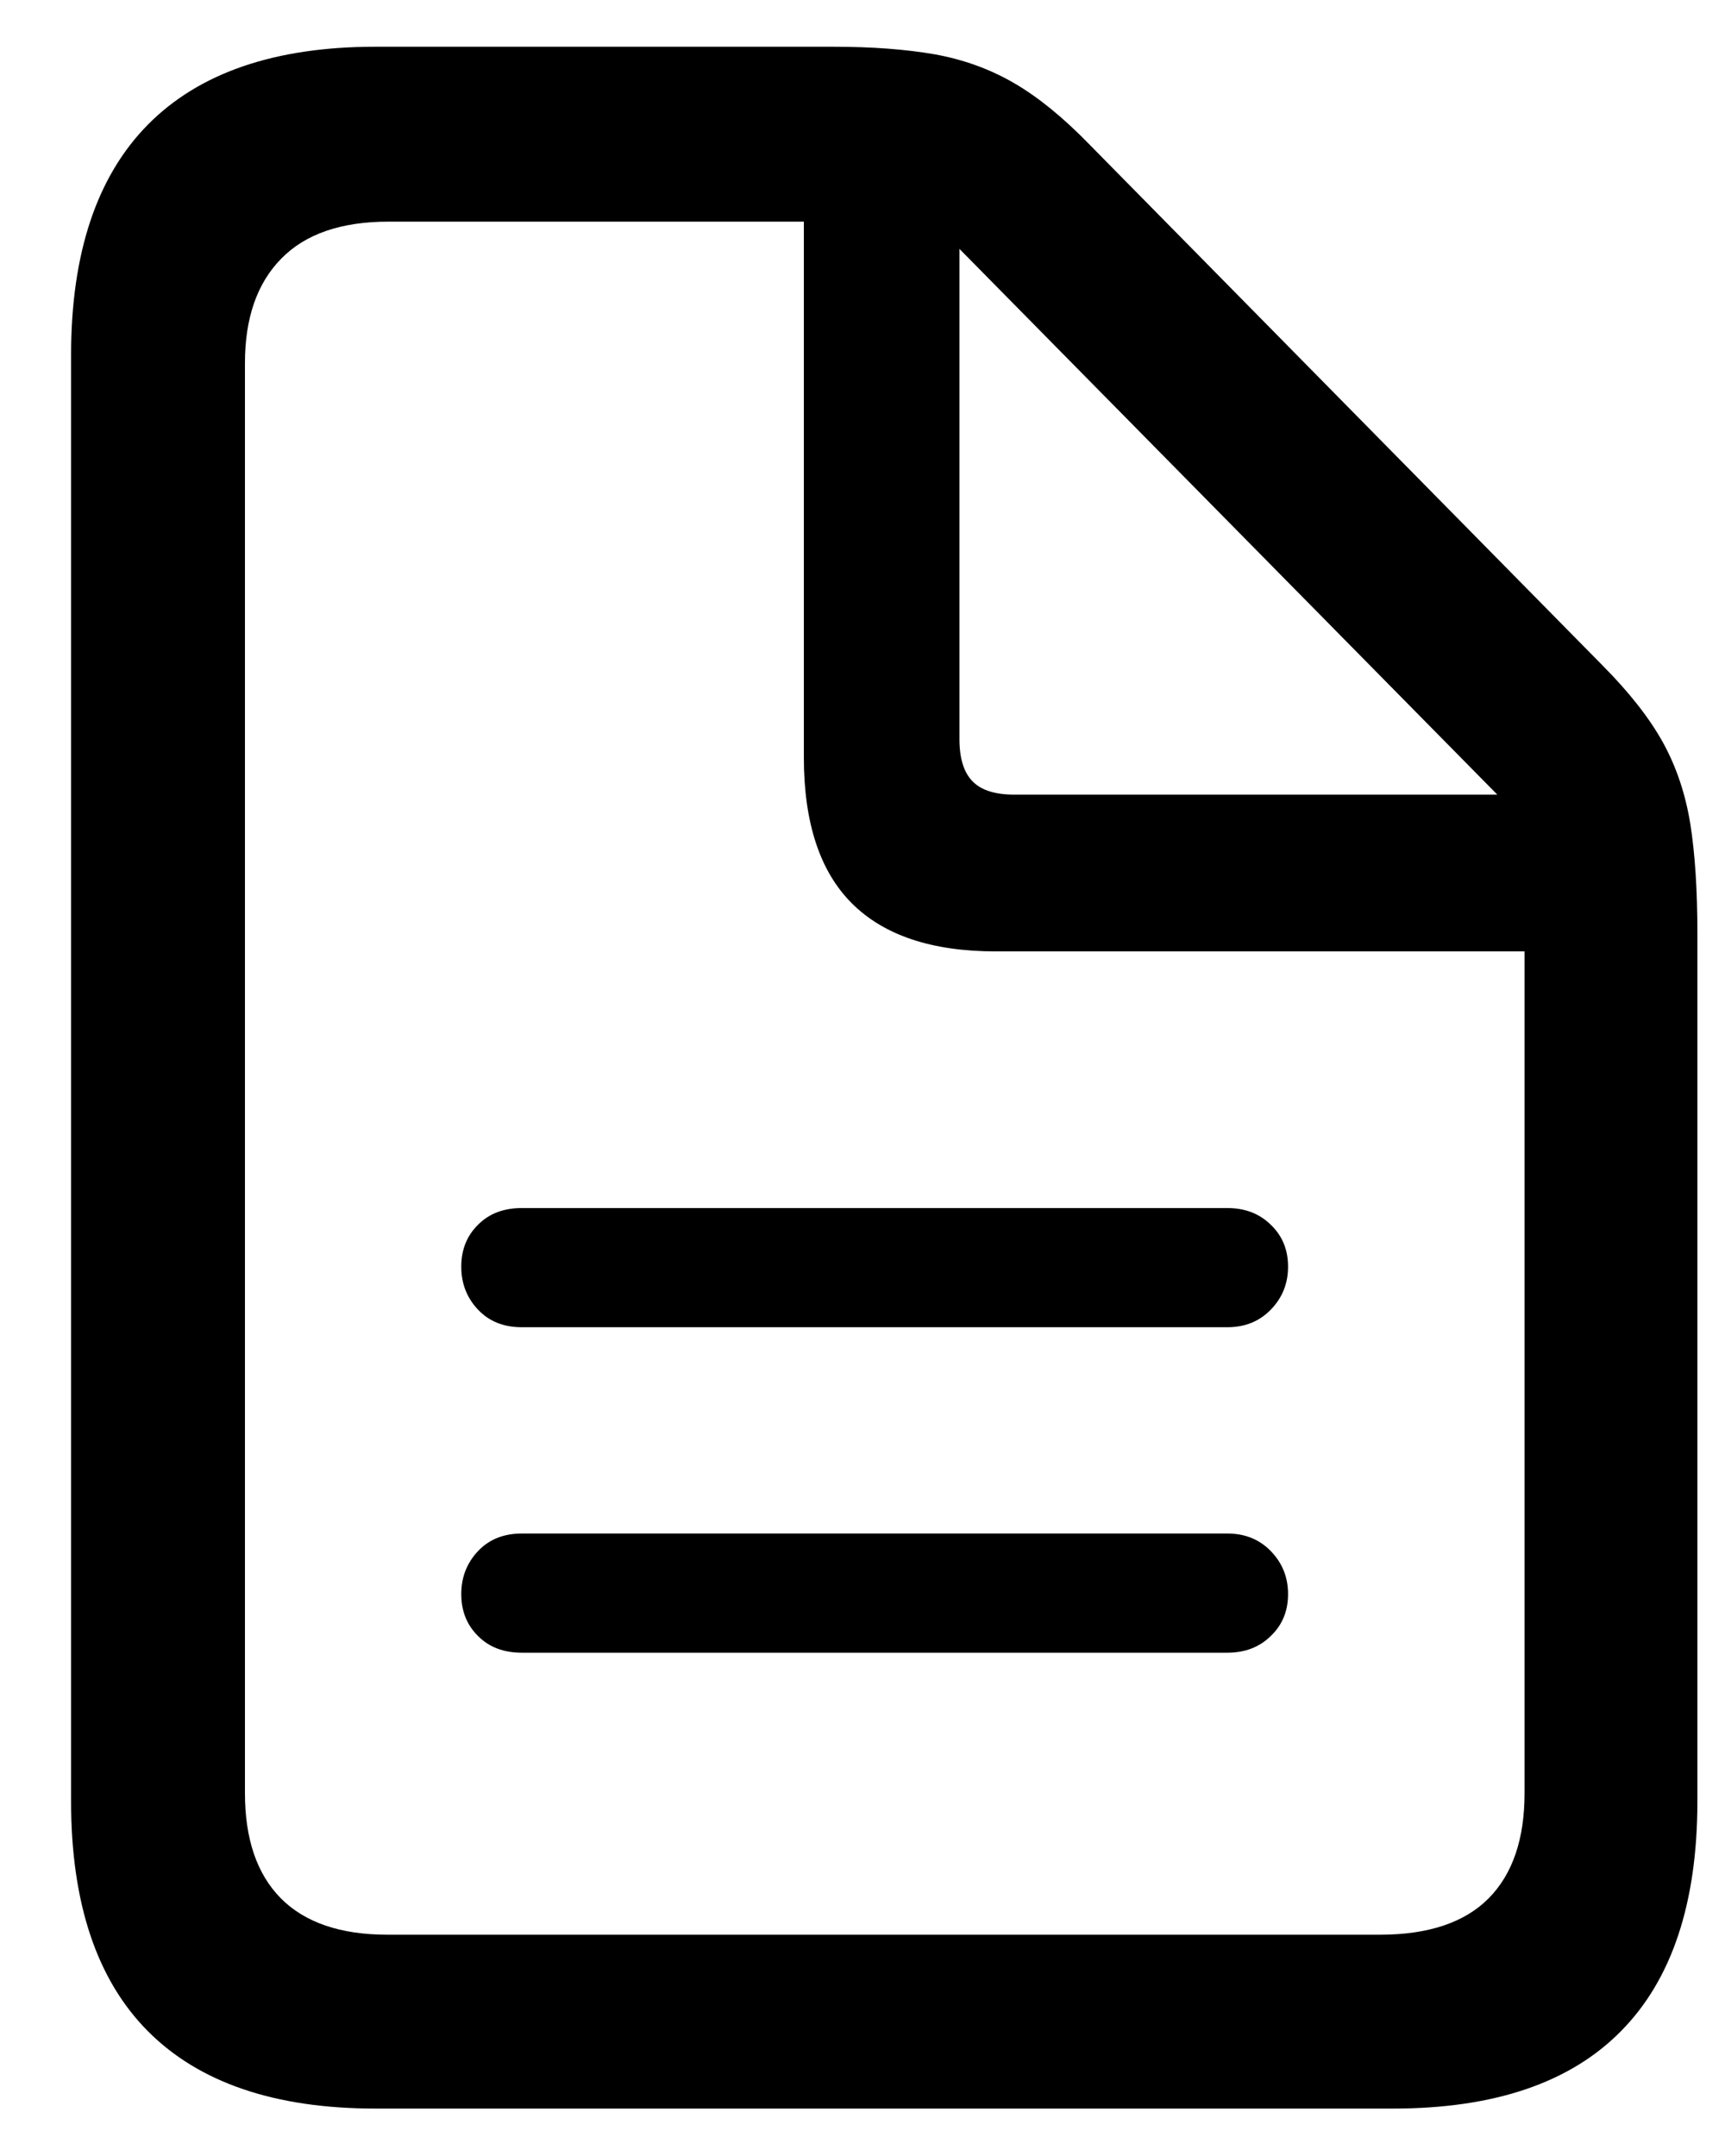 <?xml version="1.0" encoding="UTF-8"?>
<svg width="0.8em" height="1em" viewBox="0 0 10 12" version="1.1" xmlns="http://www.w3.org/2000/svg" xmlns:xlink="http://www.w3.org/1999/xlink">
    <title>􀈿</title>
    <g id="Page-1" stroke="none" stroke-width="1" fill="none" fill-rule="evenodd">
        <path d="M8.076,11.975 C8.662,11.975 9.103,11.825 9.397,11.526 C9.692,11.228 9.84,10.783 9.84,10.193 L9.84,5.16 C9.84,4.91 9.826,4.699 9.799,4.527 C9.771,4.355 9.719,4.198 9.641,4.056 C9.562,3.913 9.445,3.764 9.289,3.607 L6.312,0.584 C6.164,0.432 6.02,0.314 5.879,0.232 C5.738,0.15 5.585,0.095 5.419,0.065 C5.253,0.036 5.057,0.021 4.83,0.021 L2.176,0.021 C1.594,0.021 1.154,0.172 0.857,0.473 C0.561,0.773 0.412,1.219 0.412,1.809 L0.412,10.193 C0.412,10.783 0.561,11.228 0.857,11.526 C1.154,11.825 1.594,11.975 2.176,11.975 L8.076,11.975 Z M8,10.967 L2.246,10.967 C1.973,10.967 1.767,10.896 1.628,10.756 C1.489,10.615 1.42,10.412 1.42,10.146 L1.42,1.855 C1.42,1.594 1.49,1.392 1.631,1.249 C1.771,1.106 1.979,1.035 2.252,1.035 L4.66,1.035 L4.66,4.141 C4.66,4.52 4.753,4.802 4.938,4.987 C5.124,5.173 5.402,5.266 5.773,5.266 L8.838,5.266 L8.838,10.146 C8.838,10.412 8.769,10.615 8.63,10.756 C8.491,10.896 8.281,10.967 8,10.967 Z M8.68,4.357 L5.879,4.357 C5.77,4.357 5.689,4.332 5.639,4.281 C5.588,4.23 5.562,4.148 5.562,4.035 L5.562,1.193 L8.68,4.357 Z M7.115,7.445 C7.217,7.445 7.301,7.411 7.367,7.343 C7.434,7.274 7.467,7.191 7.467,7.094 C7.467,6.996 7.434,6.915 7.367,6.851 C7.301,6.786 7.217,6.754 7.115,6.754 L7.115,6.754 L3.025,6.754 C2.92,6.754 2.835,6.786 2.771,6.851 C2.706,6.915 2.674,6.996 2.674,7.094 C2.674,7.191 2.706,7.274 2.771,7.343 C2.835,7.411 2.92,7.445 3.025,7.445 L3.025,7.445 L7.115,7.445 Z M7.115,9.332 C7.217,9.332 7.301,9.3 7.367,9.235 C7.434,9.171 7.467,9.09 7.467,8.992 C7.467,8.895 7.434,8.812 7.367,8.743 C7.301,8.675 7.217,8.641 7.115,8.641 L7.115,8.641 L3.025,8.641 C2.92,8.641 2.835,8.675 2.771,8.743 C2.706,8.812 2.674,8.895 2.674,8.992 C2.674,9.09 2.706,9.171 2.771,9.235 C2.835,9.3 2.92,9.332 3.025,9.332 L3.025,9.332 L7.115,9.332 Z" id="􀈿" fill="currentcolor" fill-rule="nonzero"></path>
    </g>
</svg>